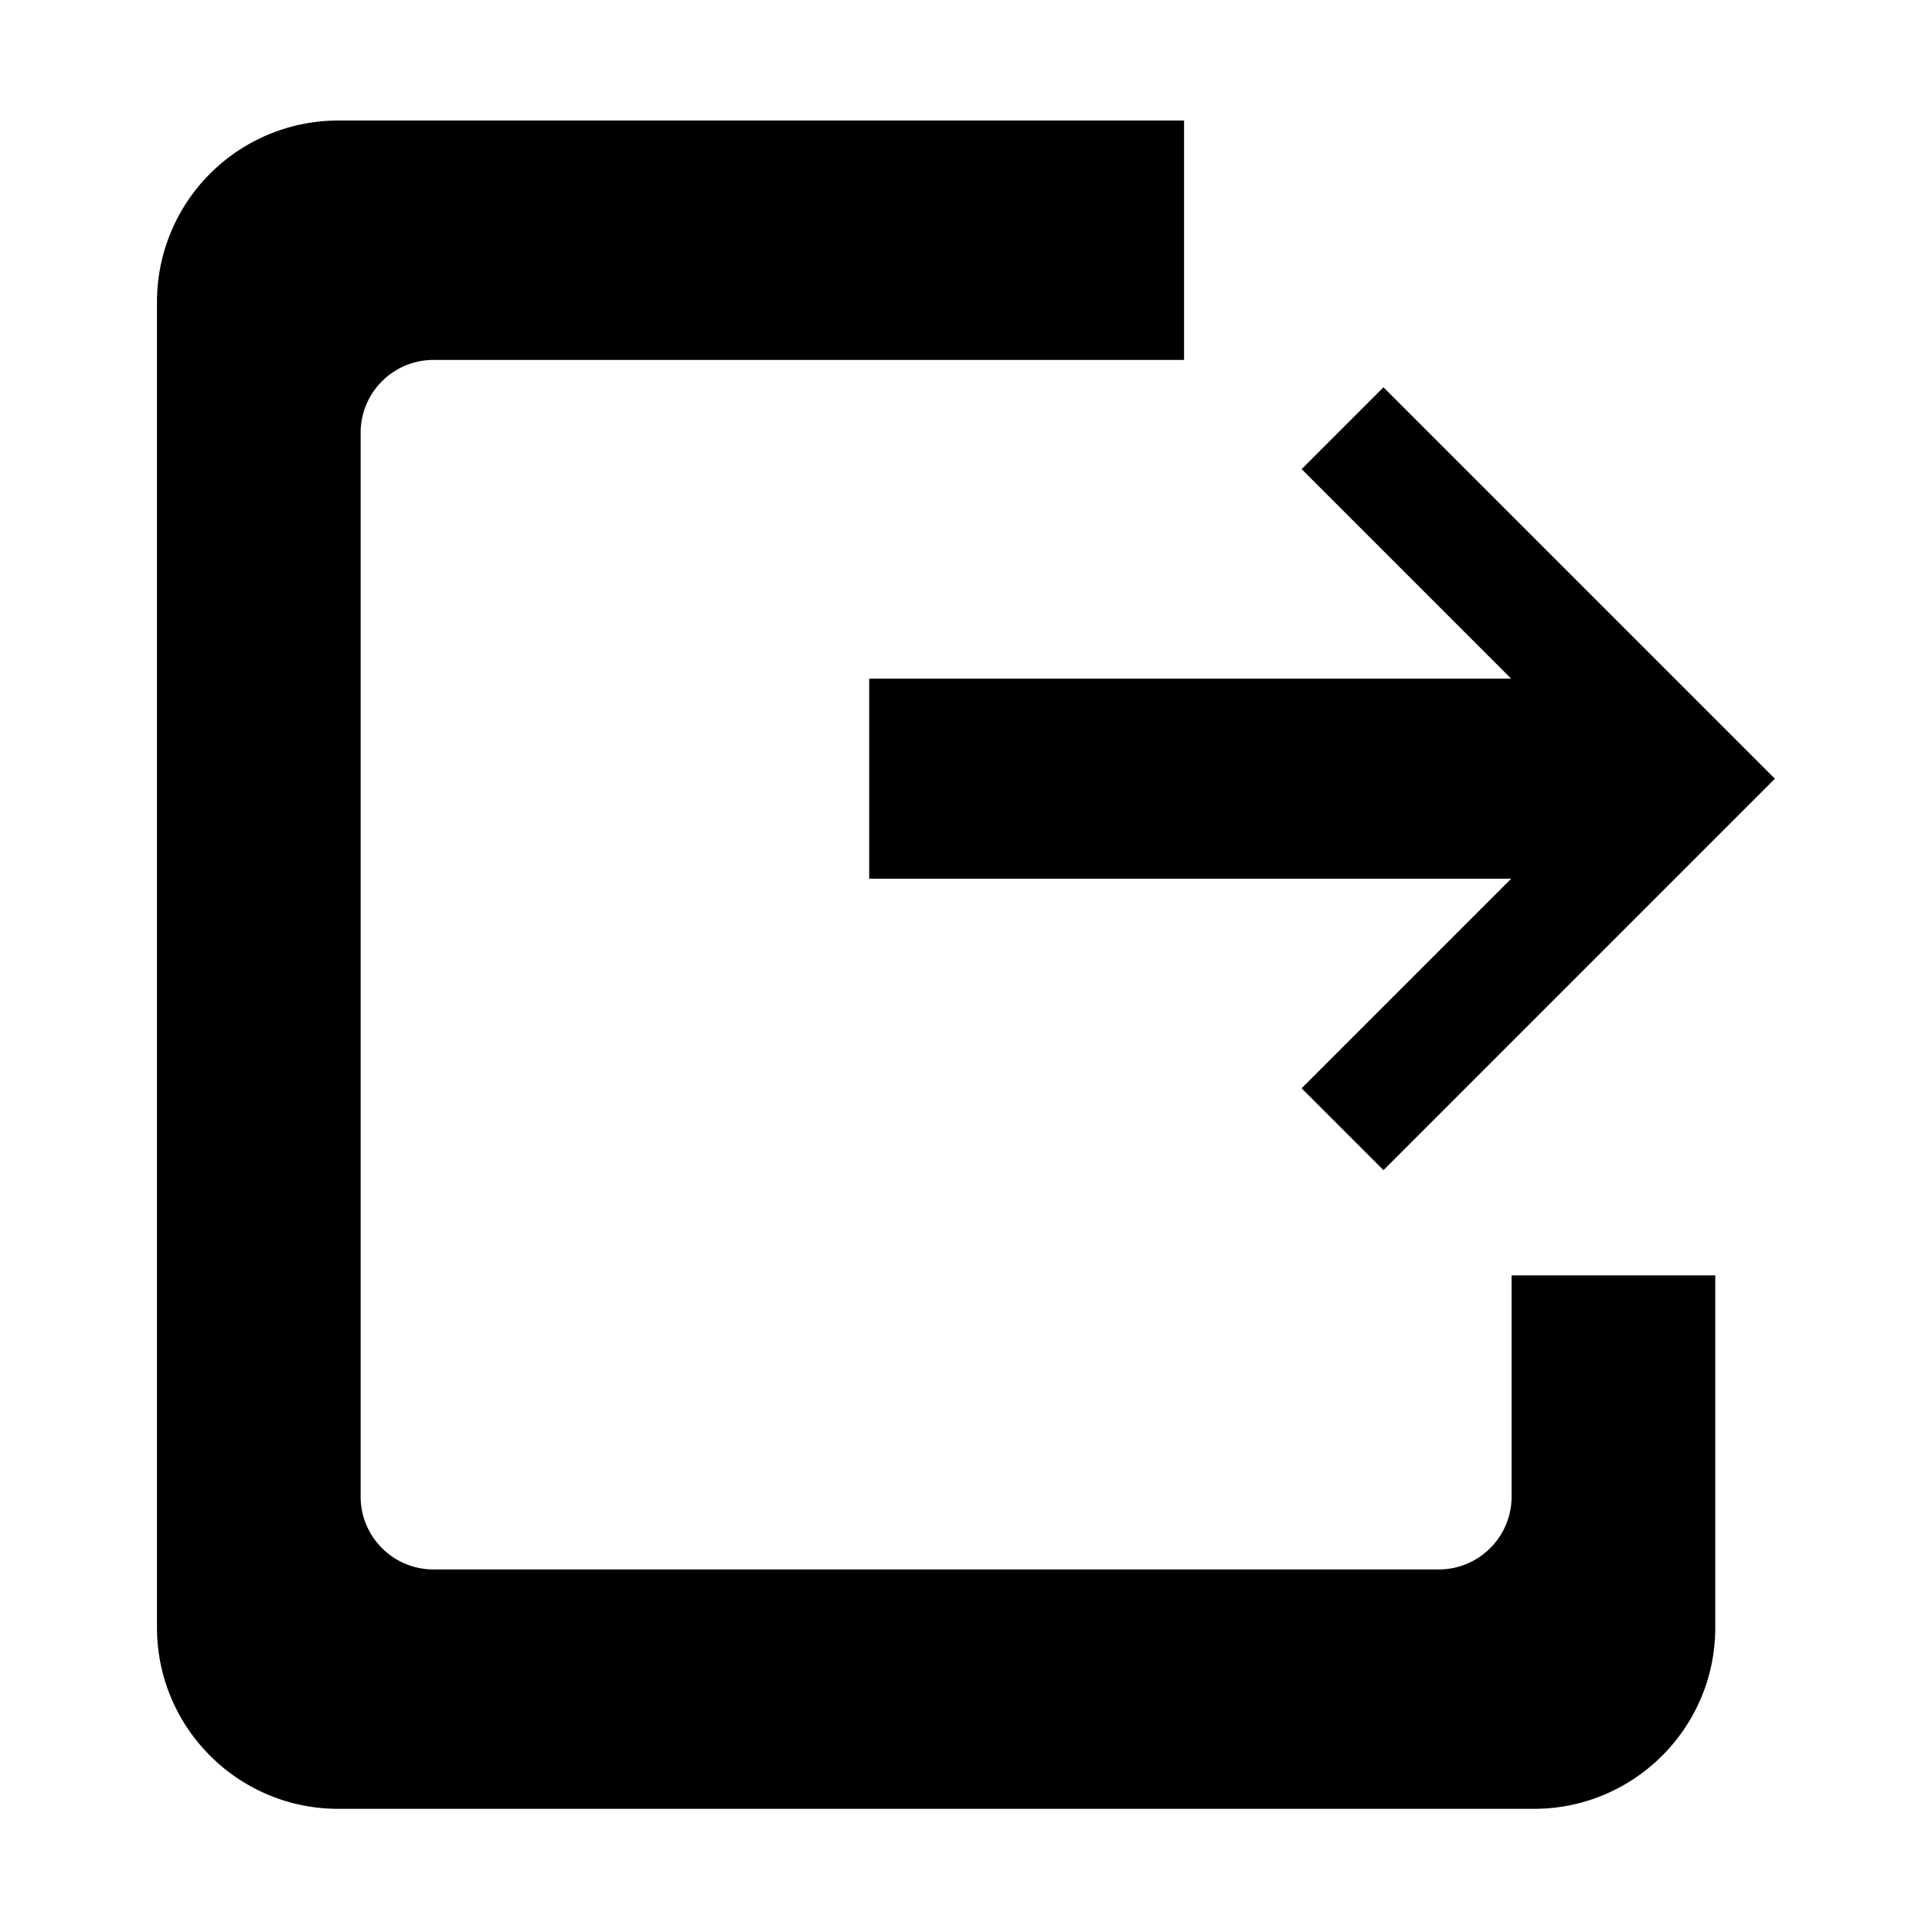 <svg class="icon" viewBox="0 0 1024 1024" xmlns="http://www.w3.org/2000/svg" width="200" height="200"><defs><style/></defs><path d="M801.178 793.216c0 21.328-17.281 38.618-38.609 38.622H229.771c-21.334 0-38.627-17.294-38.627-38.622V229.391c0-21.333 17.293-38.622 38.627-38.622H627.58V63.875H179.315a96.11 96.11 0 00-67.964 28.155 96.098 96.098 0 00-28.15 67.968v702.605c0 53.087 43.032 96.119 96.114 96.119h633.692c53.089 0 96.121-43.032 96.121-96.119V675.982h-107.95v117.234zm0 0"/><path d="M460.682 359.716v106.032h340.27L689.882 576.82l43.384 43.383 207.461-207.474-207.461-207.453-43.384 43.373 111.07 111.068h-340.27zm0 0"/></svg>
